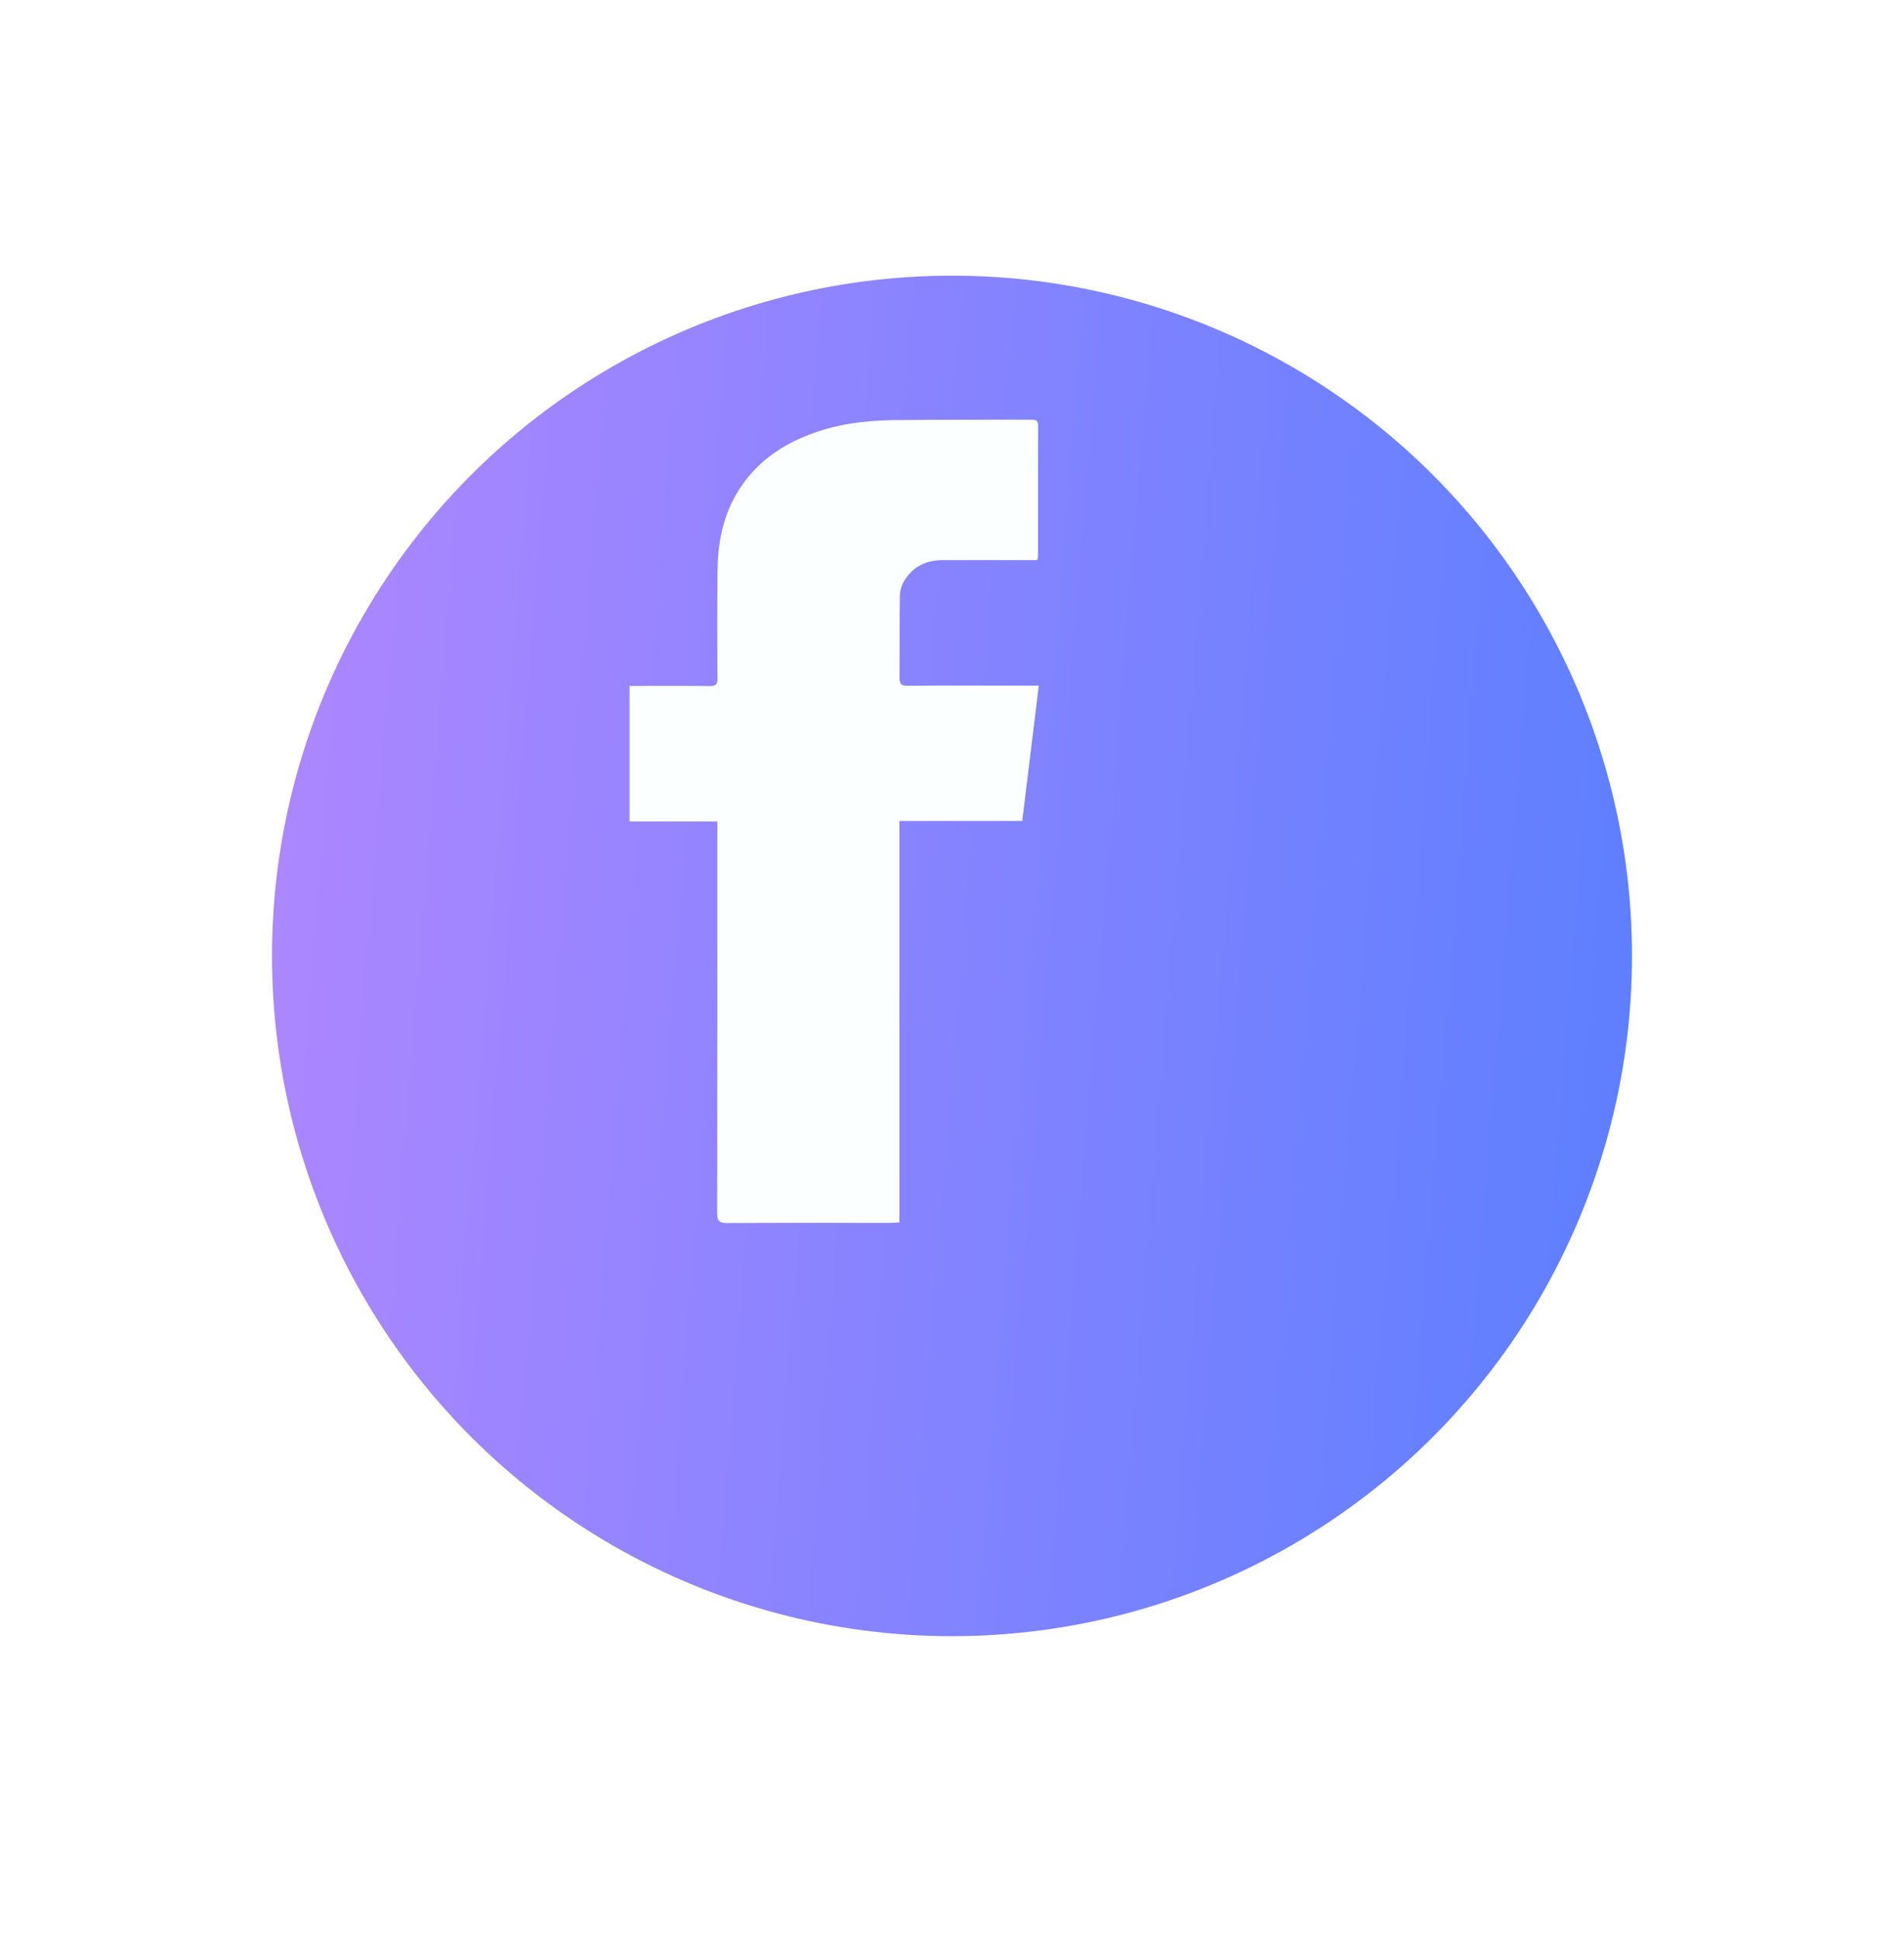 <svg width="56" height="57" viewBox="0 0 56 57" fill="none" xmlns="http://www.w3.org/2000/svg">
<g filter="url(#filter0_d_273_22481)">
<circle cx="24" cy="24.105" r="20" fill="url(#paint0_linear_273_22481)"/>
</g>
<g clip-path="url(#clip0_273_22481)">
<path d="M26.452 35.94C26.334 35.945 26.259 35.955 26.184 35.955C24.581 35.955 22.983 35.95 21.38 35.959C21.155 35.959 21.094 35.898 21.094 35.673C21.098 31.942 21.098 28.206 21.098 24.475C21.098 24.376 21.098 24.278 21.098 24.151C20.227 24.151 19.378 24.151 18.516 24.151C18.516 22.82 18.516 21.512 18.516 20.167C18.605 20.167 18.689 20.167 18.769 20.167C19.472 20.167 20.175 20.162 20.878 20.172C21.056 20.172 21.103 20.12 21.103 19.947C21.094 18.901 21.094 17.851 21.103 16.806C21.108 16.075 21.225 15.362 21.562 14.701C22.045 13.769 22.809 13.164 23.775 12.789C24.562 12.479 25.392 12.367 26.227 12.353C27.586 12.334 28.945 12.344 30.305 12.339C30.431 12.339 30.534 12.334 30.534 12.512C30.53 13.801 30.53 15.09 30.53 16.38C30.53 16.394 30.525 16.408 30.506 16.469C30.427 16.469 30.337 16.469 30.248 16.469C29.405 16.469 28.561 16.464 27.717 16.469C27.23 16.469 26.836 16.665 26.587 17.092C26.512 17.219 26.466 17.383 26.466 17.533C26.452 18.329 26.466 19.126 26.456 19.923C26.456 20.111 26.512 20.162 26.695 20.162C27.867 20.153 29.039 20.158 30.211 20.158C30.305 20.158 30.394 20.158 30.553 20.158C30.389 21.498 30.23 22.811 30.066 24.137C28.847 24.137 27.661 24.137 26.452 24.137C26.452 28.079 26.452 31.998 26.452 35.94Z" fill="#FBFFFF"/>
</g>
<defs>
<filter id="filter0_d_273_22481" x="0" y="0.104" width="56" height="56" filterUnits="userSpaceOnUse" color-interpolation-filters="sRGB">
<feFlood flood-opacity="0" result="BackgroundImageFix"/>
<feColorMatrix in="SourceAlpha" type="matrix" values="0 0 0 0 0 0 0 0 0 0 0 0 0 0 0 0 0 0 127 0" result="hardAlpha"/>
<feOffset dx="4" dy="4"/>
<feGaussianBlur stdDeviation="4"/>
<feComposite in2="hardAlpha" operator="out"/>
<feColorMatrix type="matrix" values="0 0 0 0 0 0 0 0 0 0 0 0 0 0 0 0 0 0 0.1 0"/>
<feBlend mode="normal" in2="BackgroundImageFix" result="effect1_dropShadow_273_22481"/>
<feBlend mode="normal" in="SourceGraphic" in2="effect1_dropShadow_273_22481" result="shape"/>
</filter>
<linearGradient id="paint0_linear_273_22481" x1="4" y1="4.104" x2="46.934" y2="7.551" gradientUnits="userSpaceOnUse">
<stop stop-color="#AF87FF"/>
<stop offset="1" stop-color="#5B7FFF"/>
<stop offset="1" stop-color="#D1DBFF"/>
</linearGradient>
<clipPath id="clip0_273_22481">
<rect width="24" height="24" fill="white" transform="translate(12 12.104)"/>
</clipPath>
</defs>
</svg>
